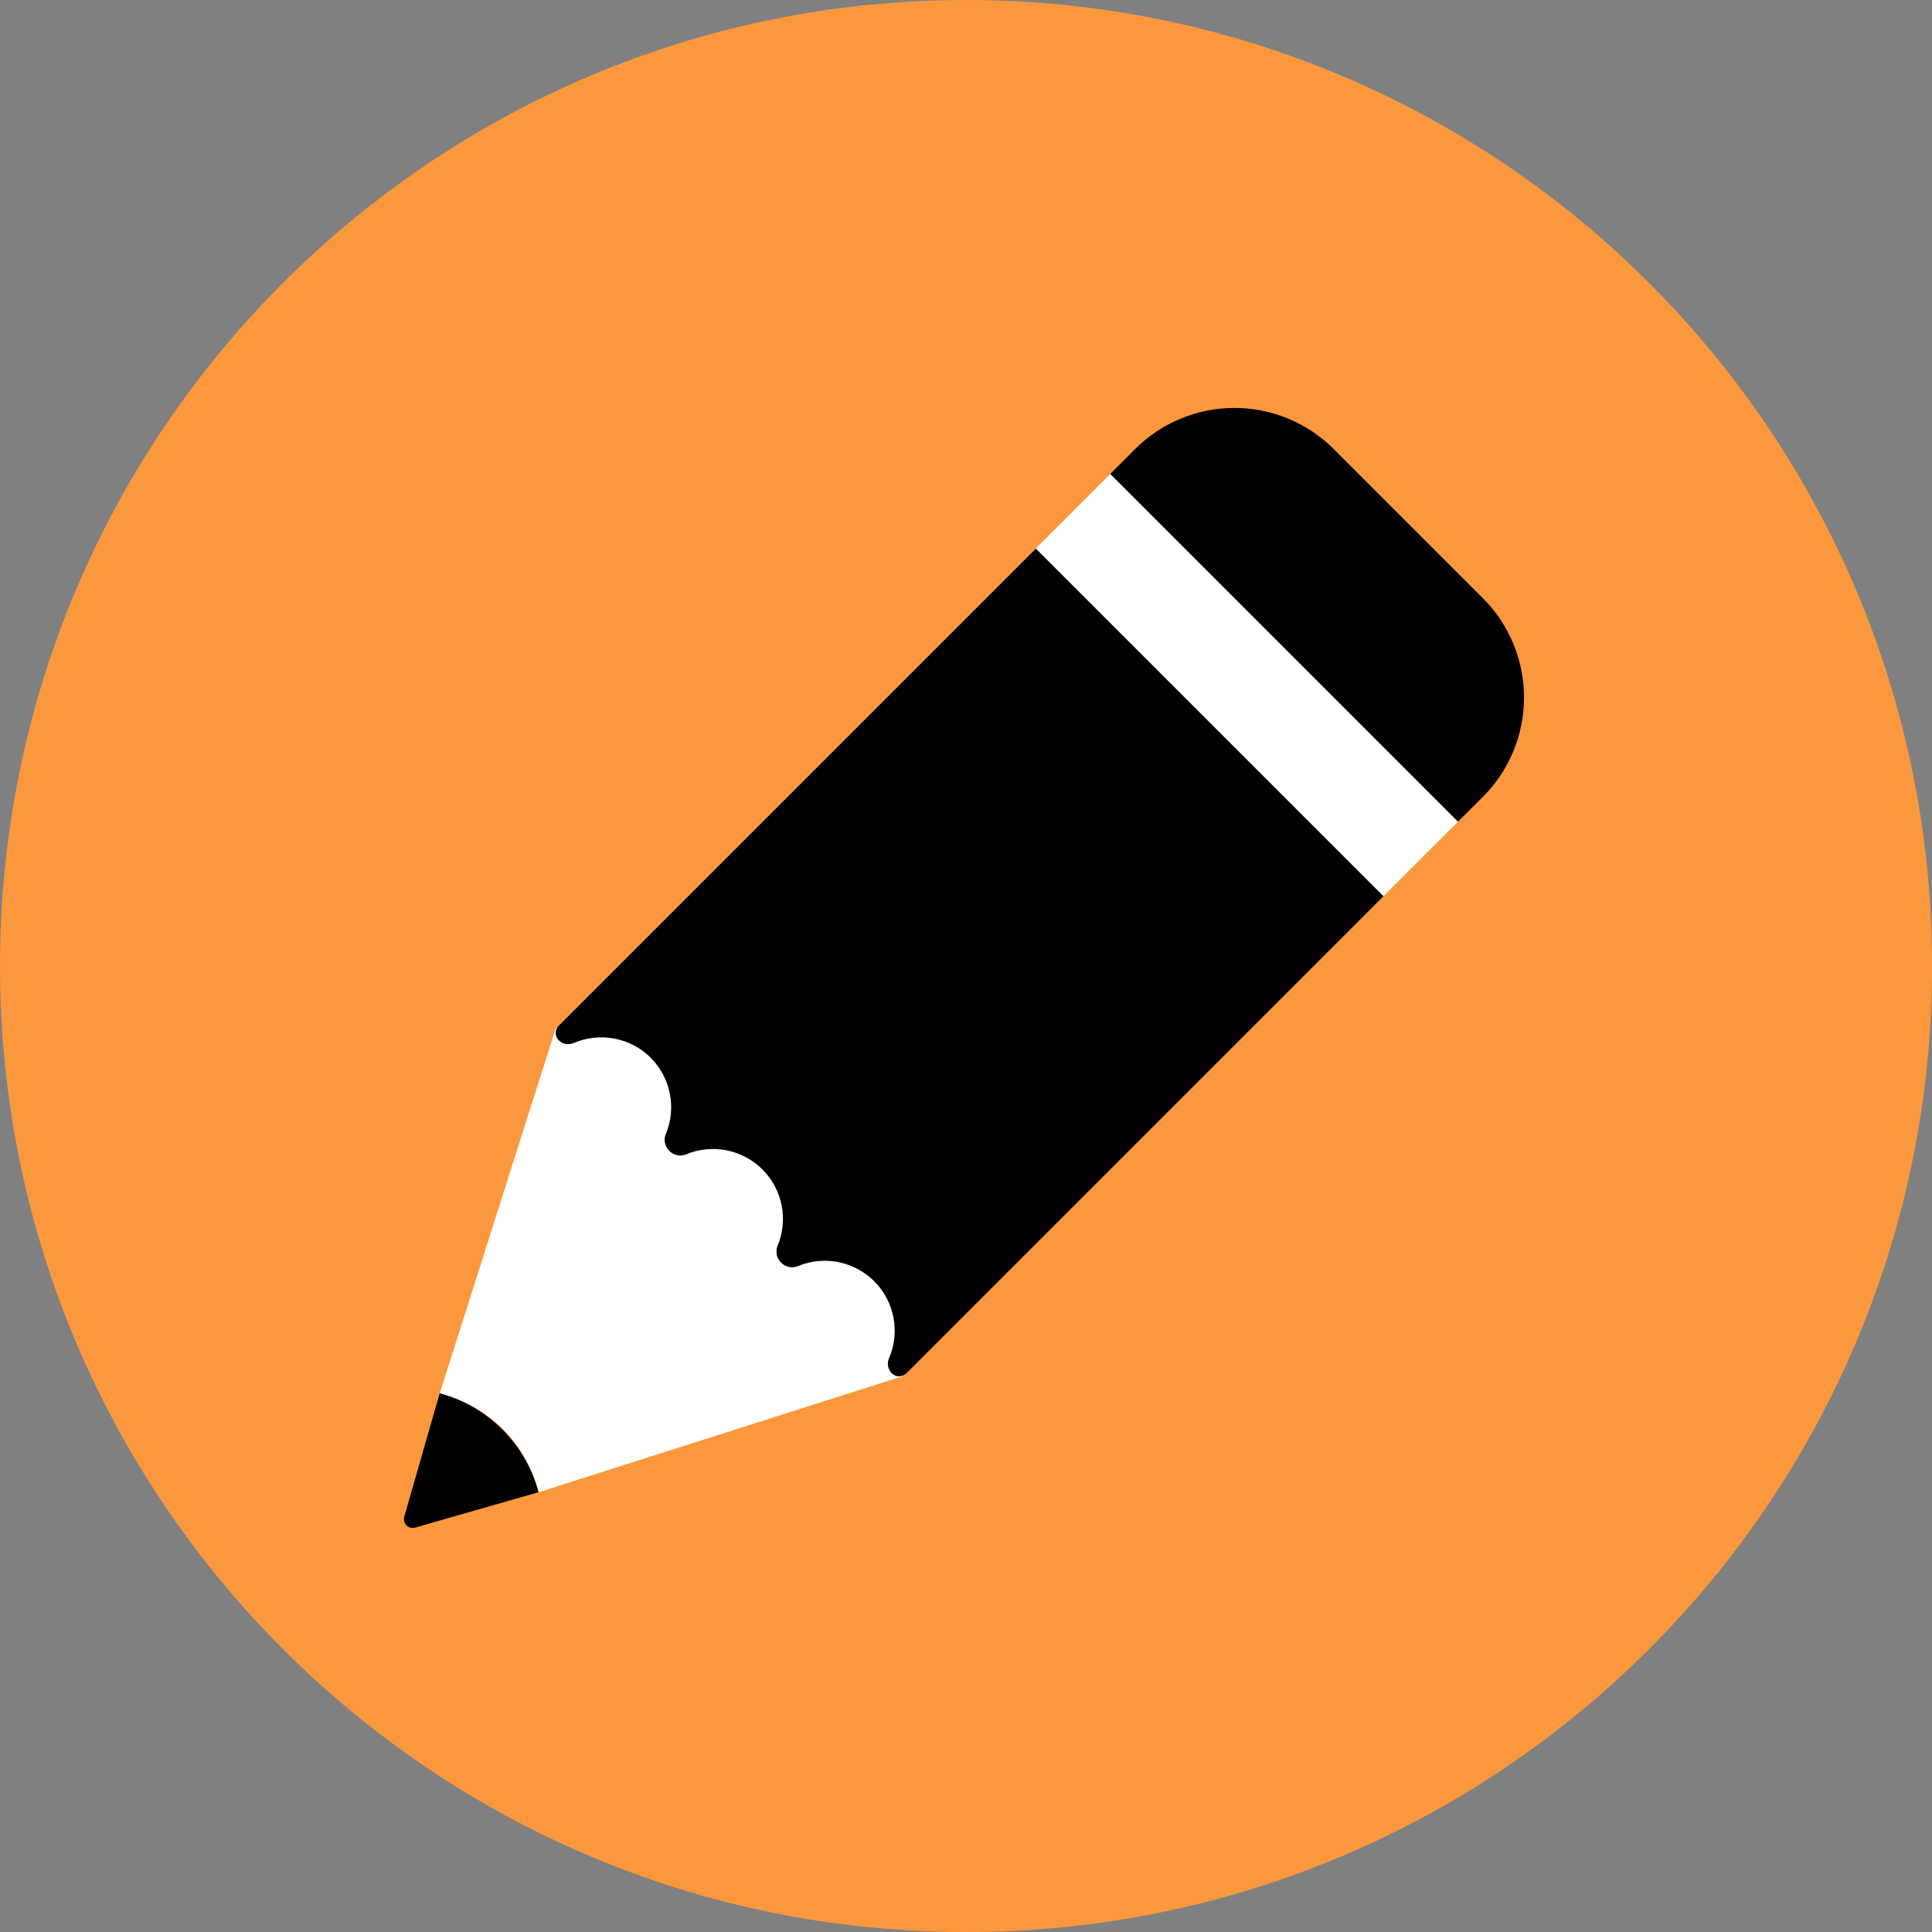<svg xmlns="http://www.w3.org/2000/svg" fill="none" viewBox="0 0 48 48" id="Pencil-2--Streamline-Kameleon">
  <rect x="0" y="0" width="48" height="48" fill="#808080" stroke="none"/>
  <desc>
    Pencil 2 Streamline Icon: https://streamlinehq.com
  </desc>
  <path fill="#fb983d" d="M24.001 48.001c13.255 0 24.001 -10.745 24.001 -24.001C48.001 10.745 37.256 0 24.001 0 10.745 0 0 10.745 0 24.001c0 13.255 10.745 24.001 24.001 24.001Z" stroke-width="1"></path>
  <path fill="#ffffff" d="M36.242 20.396 22.439 34.188s-9.019 2.874 -9.058 2.886c-0.147 -0.594 -0.454 -1.136 -0.887 -1.569 -0.433 -0.433 -0.975 -0.74 -1.569 -0.887 0.012 -0.039 2.88 -9.063 2.88 -9.063l13.798 -13.798 8.639 8.639Z" stroke-width="1"></path>
  <path fill="#000000" d="m36.84 19.798 -0.617 0.617 -8.64 -8.64 0.617 -0.617c0.324 -0.324 0.709 -0.582 1.133 -0.757 0.424 -0.175 0.877 -0.266 1.336 -0.266 0.459 0 0.912 0.09 1.336 0.266 0.424 0.175 0.808 0.433 1.133 0.757l3.703 3.703c0.324 0.324 0.582 0.709 0.757 1.133 0.176 0.424 0.266 0.878 0.266 1.336s-0.09 0.912 -0.266 1.336c-0.175 0.424 -0.433 0.808 -0.757 1.133Z" stroke-width="1"></path>
  <path fill="#000000" d="m13.379 37.074 -3.064 0.879c-0.037 0.011 -0.077 0.011 -0.115 0.001 -0.038 -0.01 -0.072 -0.029 -0.1 -0.057 -0.028 -0.028 -0.047 -0.062 -0.057 -0.1 -0.01 -0.038 -0.009 -0.077 0.001 -0.115l0.879 -3.064c0.59 0.156 1.127 0.466 1.558 0.898 0.432 0.43 0.742 0.968 0.898 1.558Z" stroke-width="1"></path>
  <path fill="#000000" d="M34.372 22.267 22.52 34.119c-0.024 0.024 -0.052 0.043 -0.083 0.056 -0.031 0.013 -0.065 0.02 -0.099 0.02s-0.067 -0.007 -0.099 -0.02c-0.031 -0.013 -0.06 -0.032 -0.083 -0.056 -0.047 -0.047 -0.078 -0.107 -0.091 -0.173 -0.013 -0.065 -0.006 -0.133 0.02 -0.194 0.139 -0.32 0.178 -0.673 0.113 -1.016 -0.065 -0.342 -0.231 -0.657 -0.478 -0.903 -0.243 -0.243 -0.553 -0.408 -0.89 -0.476 -0.337 -0.067 -0.687 -0.033 -1.004 0.099 -0.07 0.029 -0.147 0.037 -0.221 0.022 -0.074 -0.015 -0.142 -0.052 -0.196 -0.105l-0.006 -0.006c-0.054 -0.053 -0.09 -0.121 -0.105 -0.196 -0.015 -0.074 -0.007 -0.151 0.022 -0.221 0.132 -0.318 0.166 -0.667 0.099 -1.005 -0.067 -0.337 -0.233 -0.647 -0.476 -0.89 -0.243 -0.243 -0.553 -0.408 -0.89 -0.475 -0.337 -0.067 -0.687 -0.033 -1.004 0.099 -0.07 0.029 -0.147 0.037 -0.221 0.022 -0.074 -0.015 -0.142 -0.051 -0.196 -0.105 -0.127 -0.127 -0.146 -0.297 -0.089 -0.422 0.132 -0.318 0.166 -0.667 0.099 -1.004 -0.067 -0.337 -0.233 -0.647 -0.475 -0.89 -0.246 -0.246 -0.561 -0.412 -0.903 -0.477 -0.342 -0.065 -0.696 -0.025 -1.016 0.113 -0.061 0.026 -0.129 0.033 -0.194 0.02 -0.065 -0.013 -0.125 -0.044 -0.172 -0.091 -0.024 -0.024 -0.043 -0.052 -0.057 -0.083 -0.013 -0.031 -0.02 -0.065 -0.02 -0.099 0 -0.034 0.007 -0.067 0.02 -0.099 0.013 -0.031 0.032 -0.059 0.057 -0.083l11.852 -11.852 8.64 8.64Z" stroke-width="1"></path>
</svg>